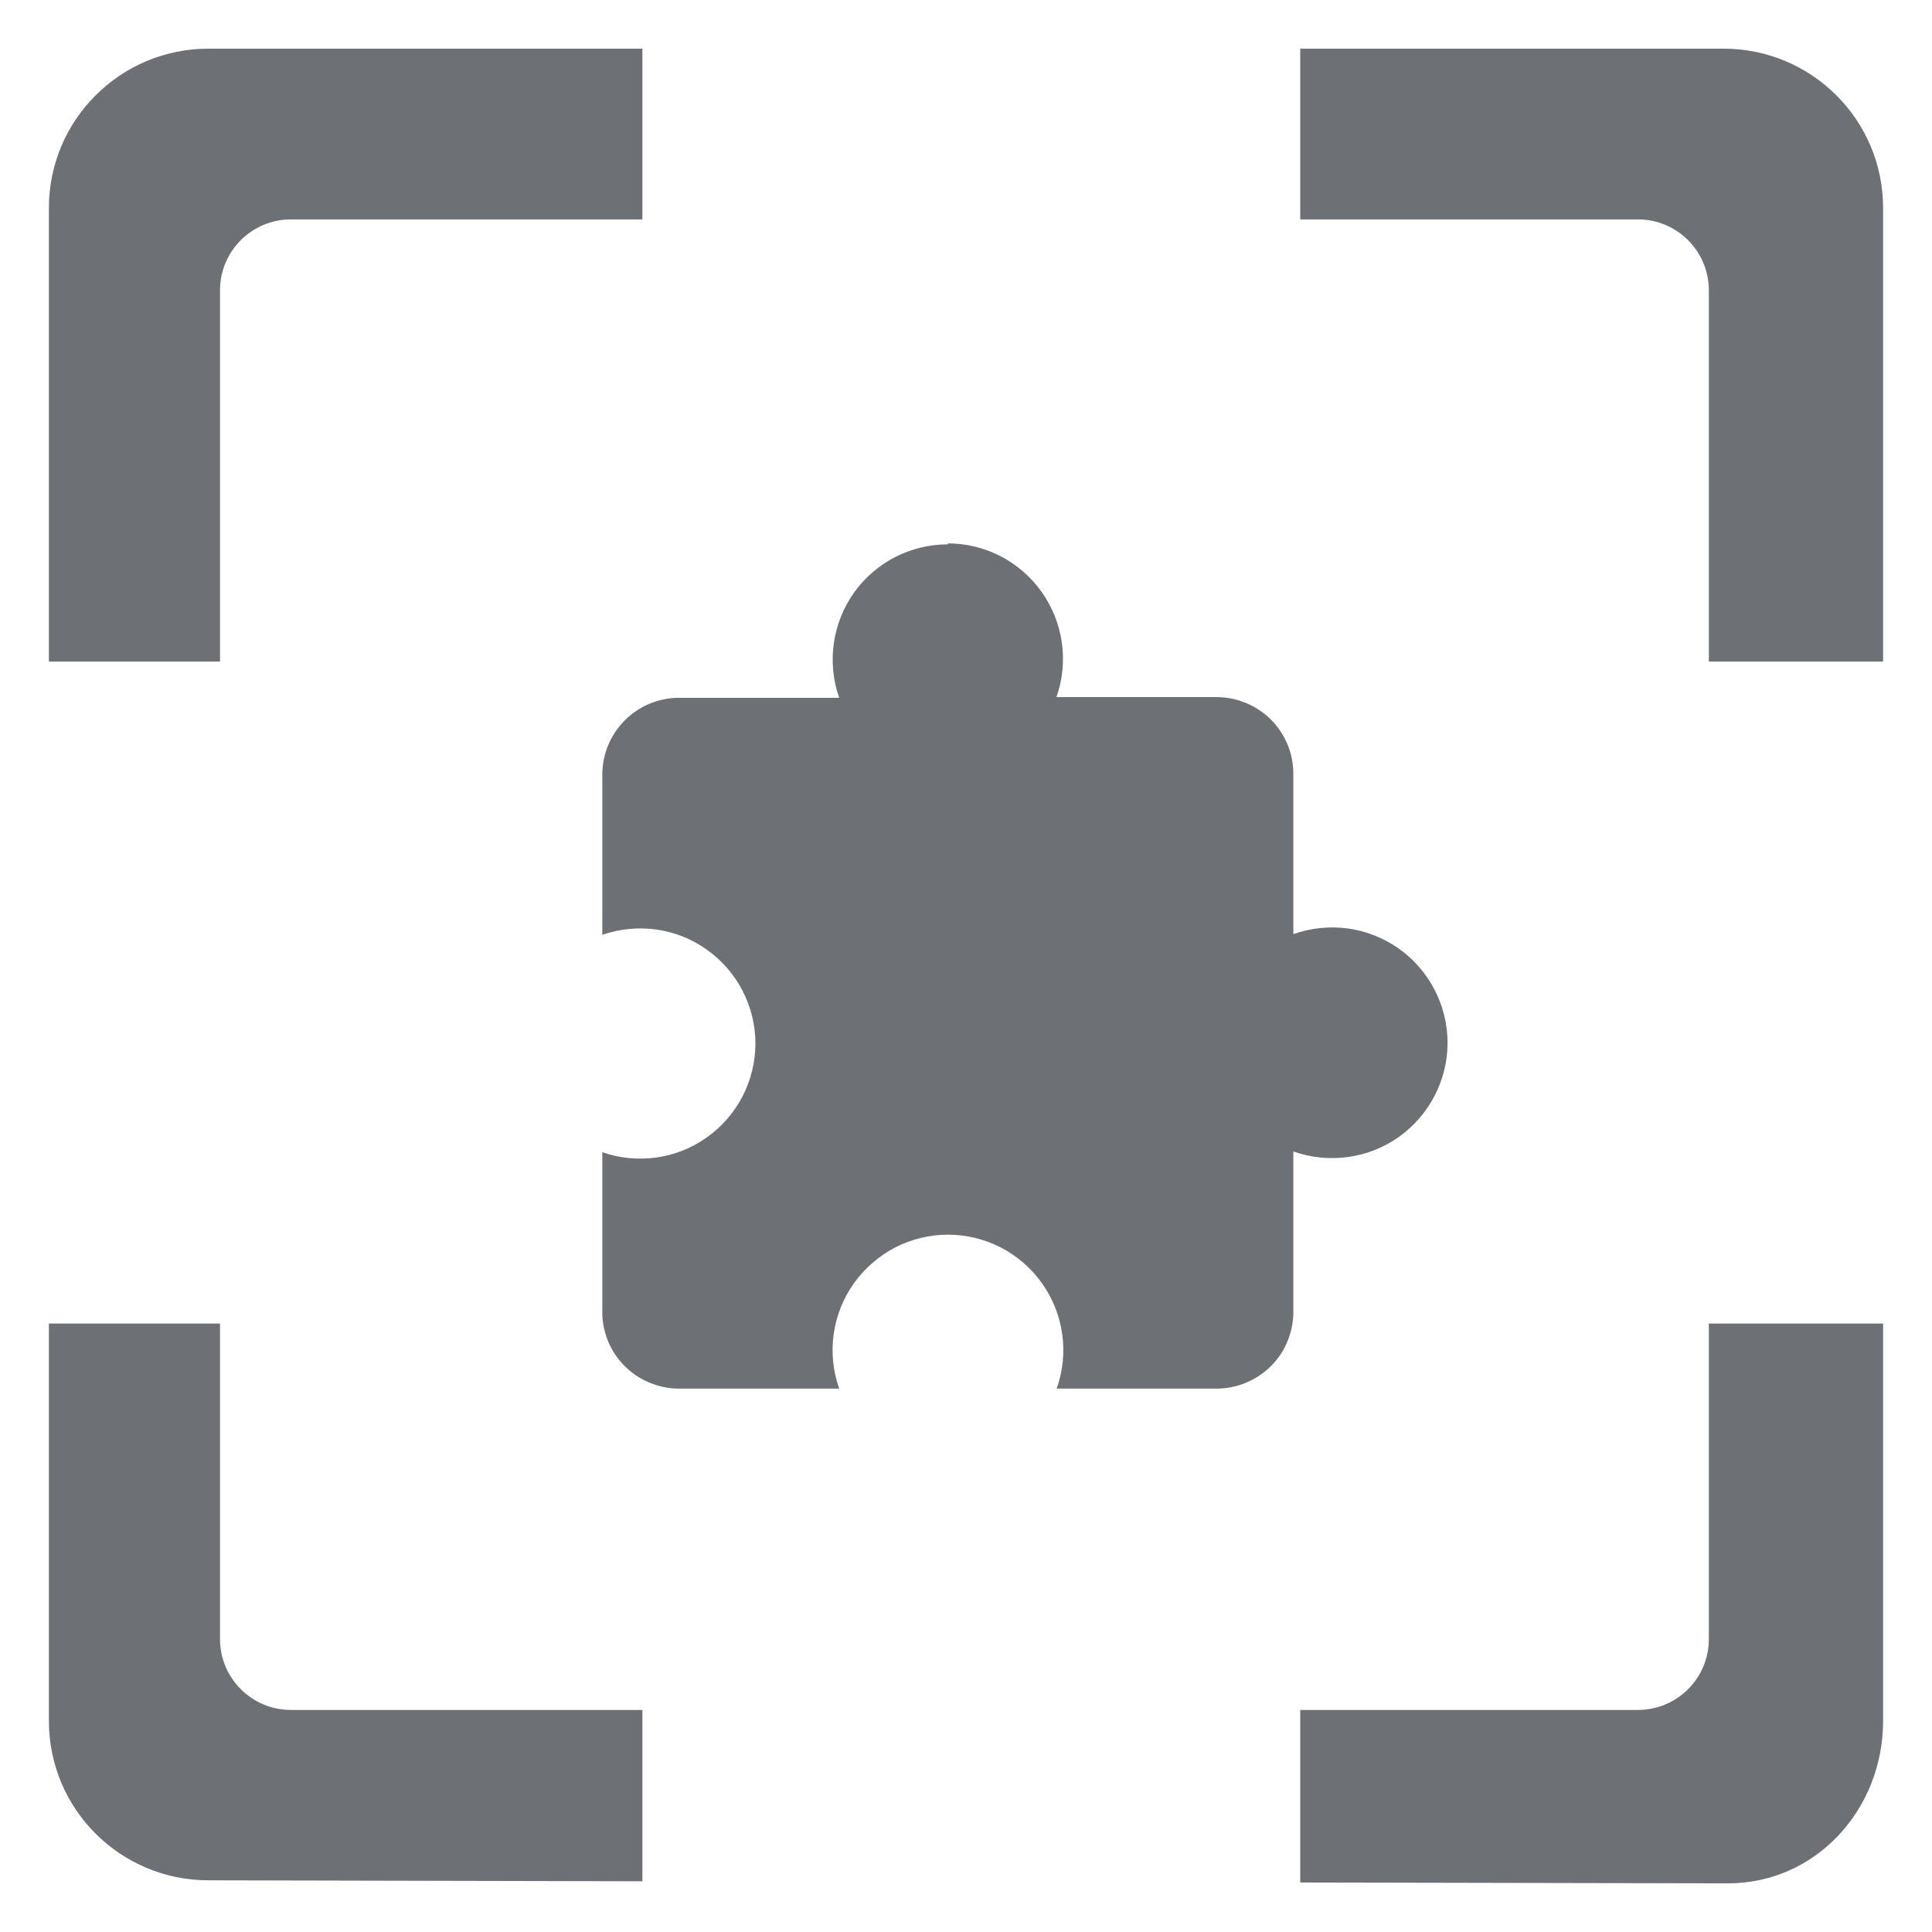 <svg width="16" height="16" viewBox="0 0 16 16" fill="none" xmlns="http://www.w3.org/2000/svg">
<g clip-path="url(#clip0_16565_43585)">
<path d="M14.152 2.405C14.152 2.08 13.889 1.817 13.565 1.817H10.768V0.403H14.274C15.003 0.403 15.595 0.993 15.595 1.722V5.479H14.152V2.405ZM1.822 2.405V5.479H0.405V1.722C0.405 0.993 0.997 0.403 1.726 0.403H5.32V1.817H2.409C2.085 1.817 1.822 2.08 1.822 2.405ZM1.822 13.574C1.822 13.898 2.085 14.161 2.409 14.161H5.32V15.58L1.726 15.572C0.997 15.572 0.405 14.982 0.405 14.253V10.961H1.822V13.574ZM14.152 13.574V10.961H15.595V14.253C15.595 14.982 15.041 15.597 14.311 15.597L10.768 15.59V14.161H13.565C13.889 14.161 14.152 13.898 14.152 13.574Z" fill="#6D7175"/>
<path d="M7.849 4.5C8.002 4.5 8.152 4.537 8.288 4.607C8.423 4.678 8.54 4.779 8.628 4.904C8.716 5.029 8.773 5.173 8.794 5.324C8.815 5.475 8.8 5.629 8.749 5.773H10.075C10.159 5.773 10.242 5.79 10.319 5.822C10.396 5.854 10.466 5.9 10.525 5.959C10.584 6.018 10.631 6.089 10.663 6.166C10.695 6.243 10.711 6.325 10.711 6.409V7.736C10.855 7.685 11.01 7.669 11.162 7.689C11.313 7.71 11.458 7.767 11.583 7.855C11.708 7.943 11.81 8.06 11.88 8.196C11.951 8.332 11.988 8.483 11.988 8.636C11.988 8.789 11.951 8.94 11.88 9.076C11.81 9.211 11.708 9.328 11.583 9.417C11.458 9.505 11.313 9.562 11.162 9.582C11.01 9.603 10.855 9.587 10.711 9.536V10.863C10.711 10.946 10.695 11.029 10.663 11.106C10.632 11.184 10.585 11.254 10.526 11.313C10.467 11.372 10.396 11.419 10.319 11.451C10.242 11.483 10.159 11.5 10.075 11.5H8.751C8.802 11.356 8.818 11.202 8.797 11.05C8.776 10.899 8.719 10.754 8.631 10.63C8.543 10.505 8.426 10.403 8.29 10.332C8.154 10.262 8.004 10.225 7.851 10.225C7.698 10.225 7.547 10.262 7.411 10.332C7.276 10.403 7.159 10.505 7.07 10.63C6.982 10.754 6.925 10.899 6.904 11.05C6.883 11.202 6.899 11.356 6.95 11.5H5.623C5.54 11.5 5.457 11.483 5.38 11.451C5.302 11.419 5.232 11.372 5.173 11.313C5.114 11.254 5.067 11.184 5.035 11.106C5.004 11.029 4.987 10.946 4.988 10.863V9.542C5.131 9.592 5.285 9.607 5.436 9.586C5.586 9.565 5.73 9.508 5.854 9.419C5.978 9.331 6.079 9.215 6.149 9.08C6.219 8.944 6.256 8.794 6.256 8.642C6.256 8.49 6.219 8.34 6.149 8.204C6.079 8.069 5.978 7.953 5.854 7.865C5.73 7.776 5.586 7.719 5.436 7.698C5.285 7.677 5.131 7.692 4.988 7.742V6.415C4.988 6.247 5.055 6.085 5.174 5.966C5.293 5.846 5.455 5.779 5.623 5.779H6.95C6.899 5.635 6.884 5.481 6.905 5.33C6.926 5.179 6.983 5.035 7.071 4.91C7.159 4.786 7.276 4.684 7.412 4.614C7.548 4.544 7.698 4.508 7.851 4.508L7.849 4.5Z" fill="#6D7175"/>
</g>
<defs>
<clipPath id="clip0_16565_43585">
<rect width="16" height="16" fill="white"/>
</clipPath>
</defs>
</svg>
